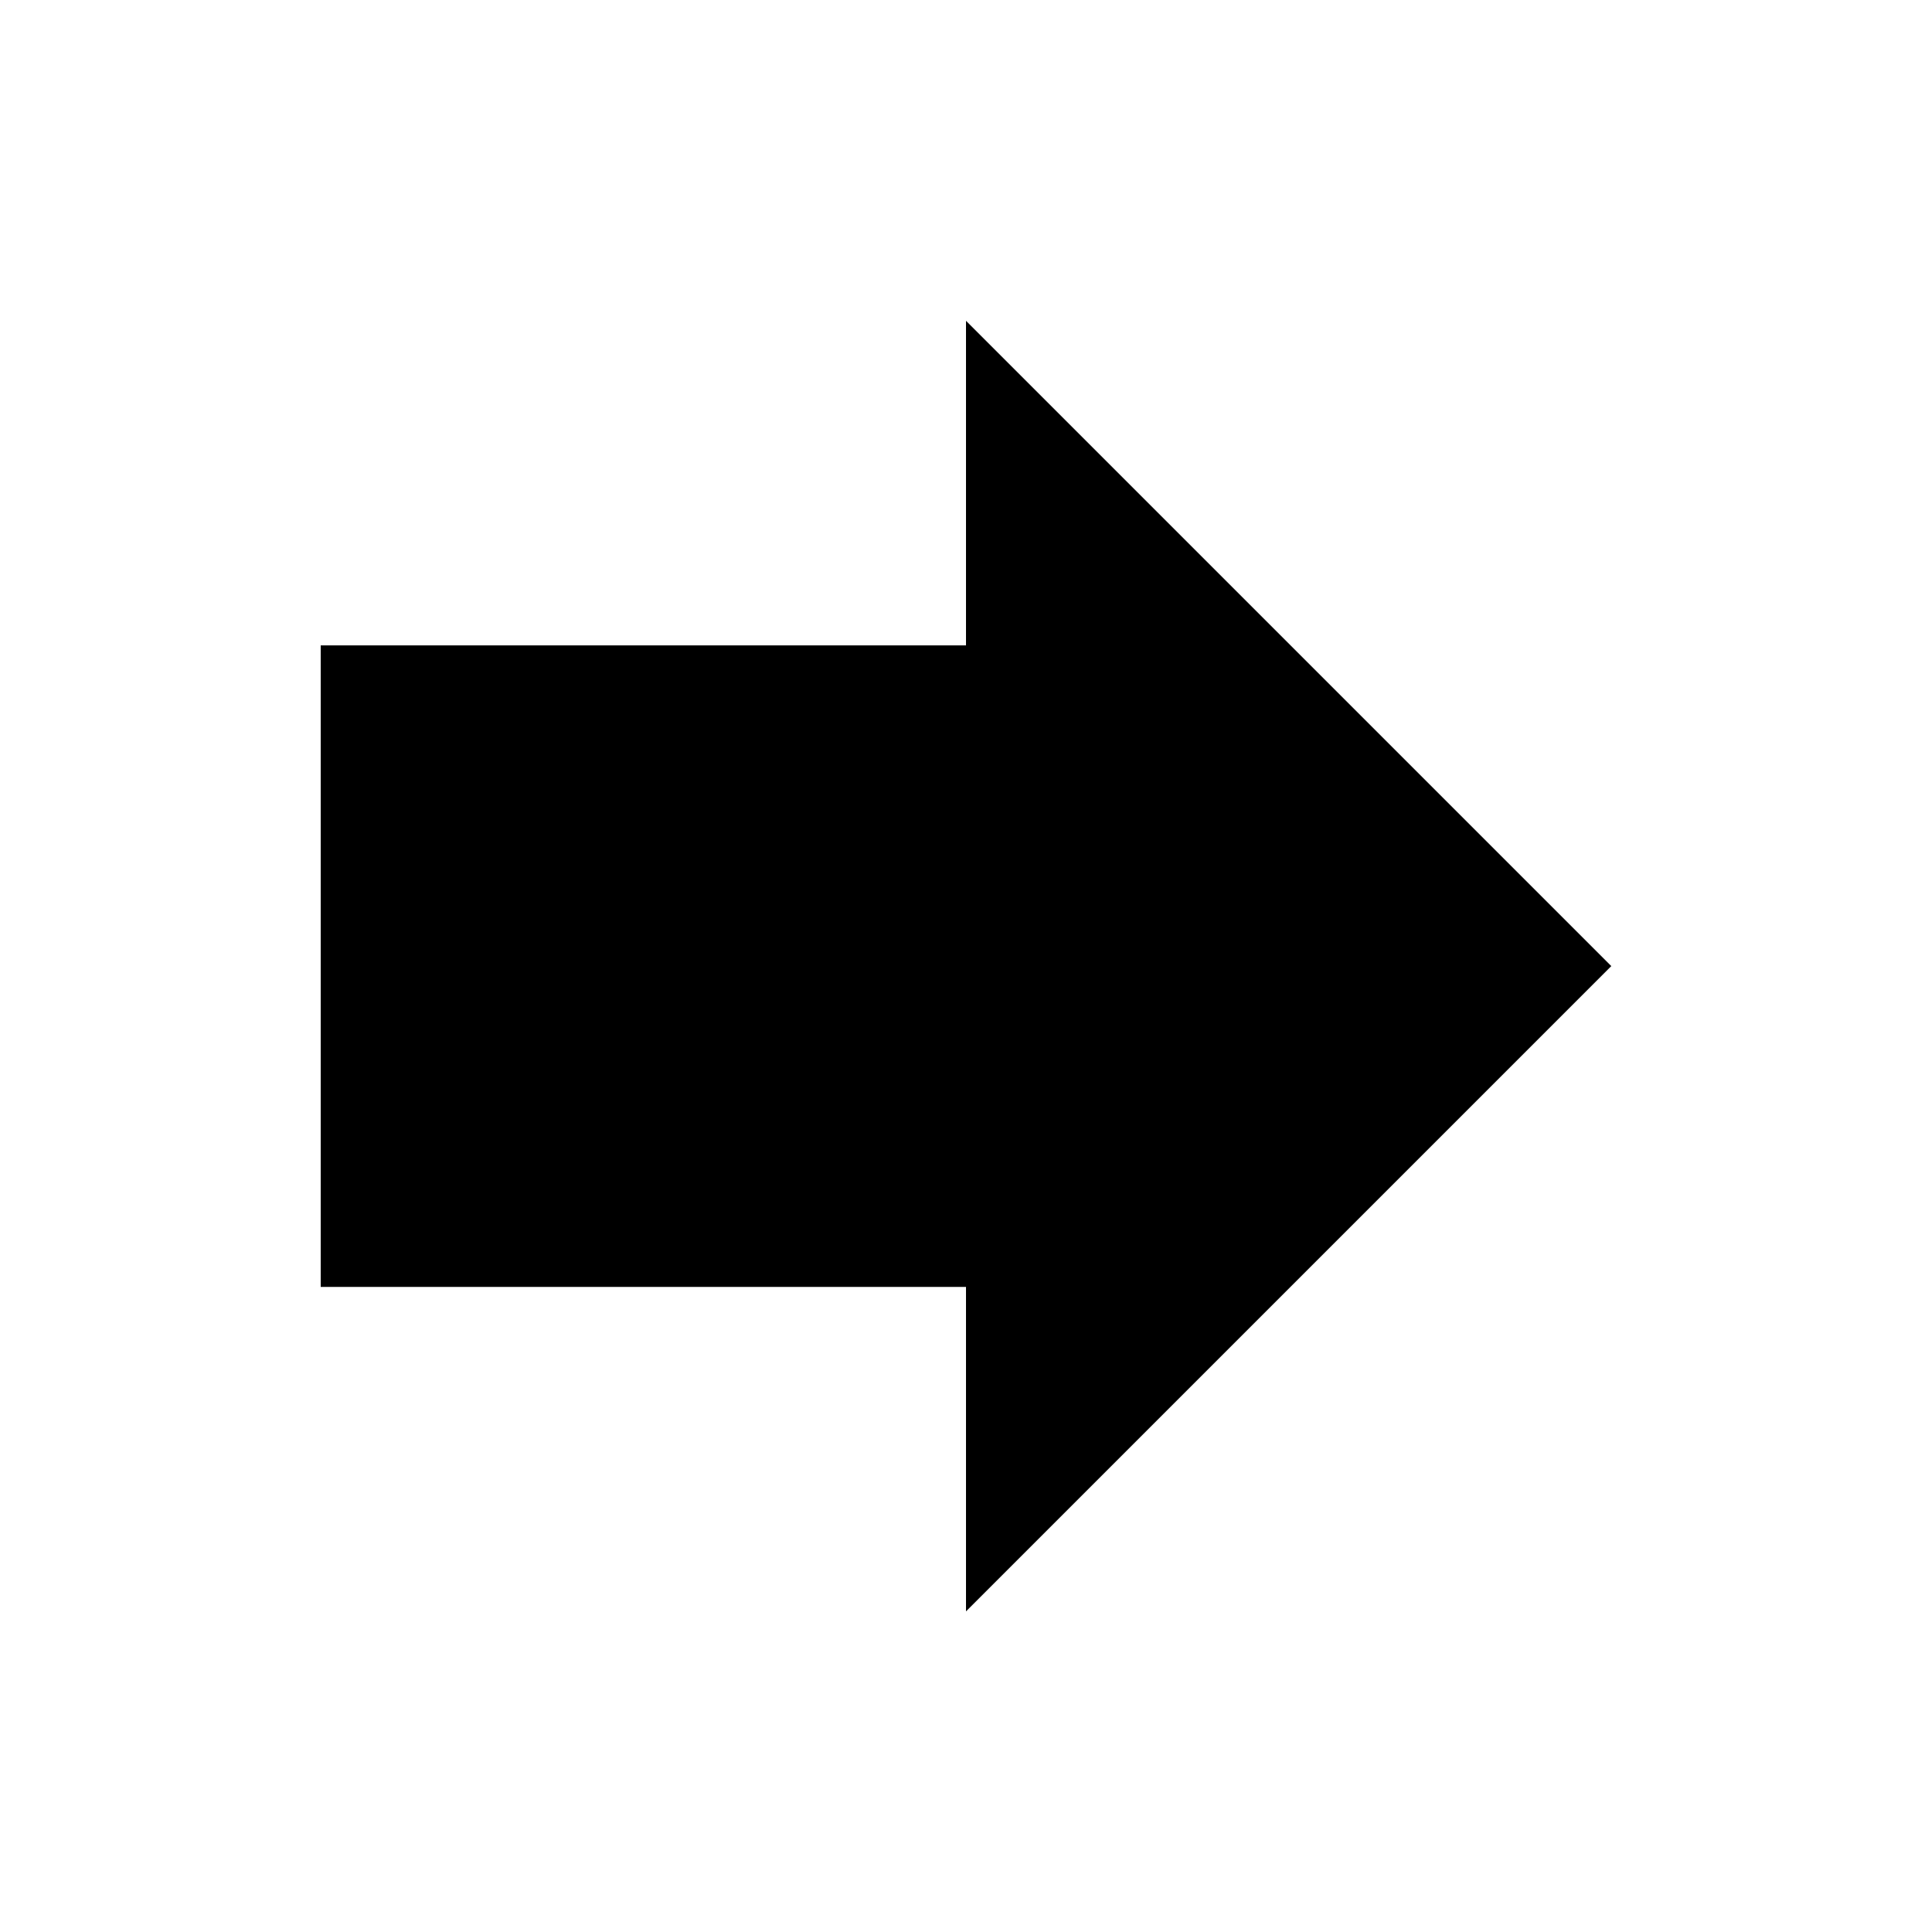 <!-- Generated by IcoMoon.io -->
<svg version="1.1" xmlns="http://www.w3.org/2000/svg" width="20" height="20" viewBox="0 0 20 20">
<title>forward</title>
<path d="M10 6.68v-3.359l6.68 6.68-6.68 6.68v-3.359h-6.68v-6.641h6.68z"></path>
</svg>
